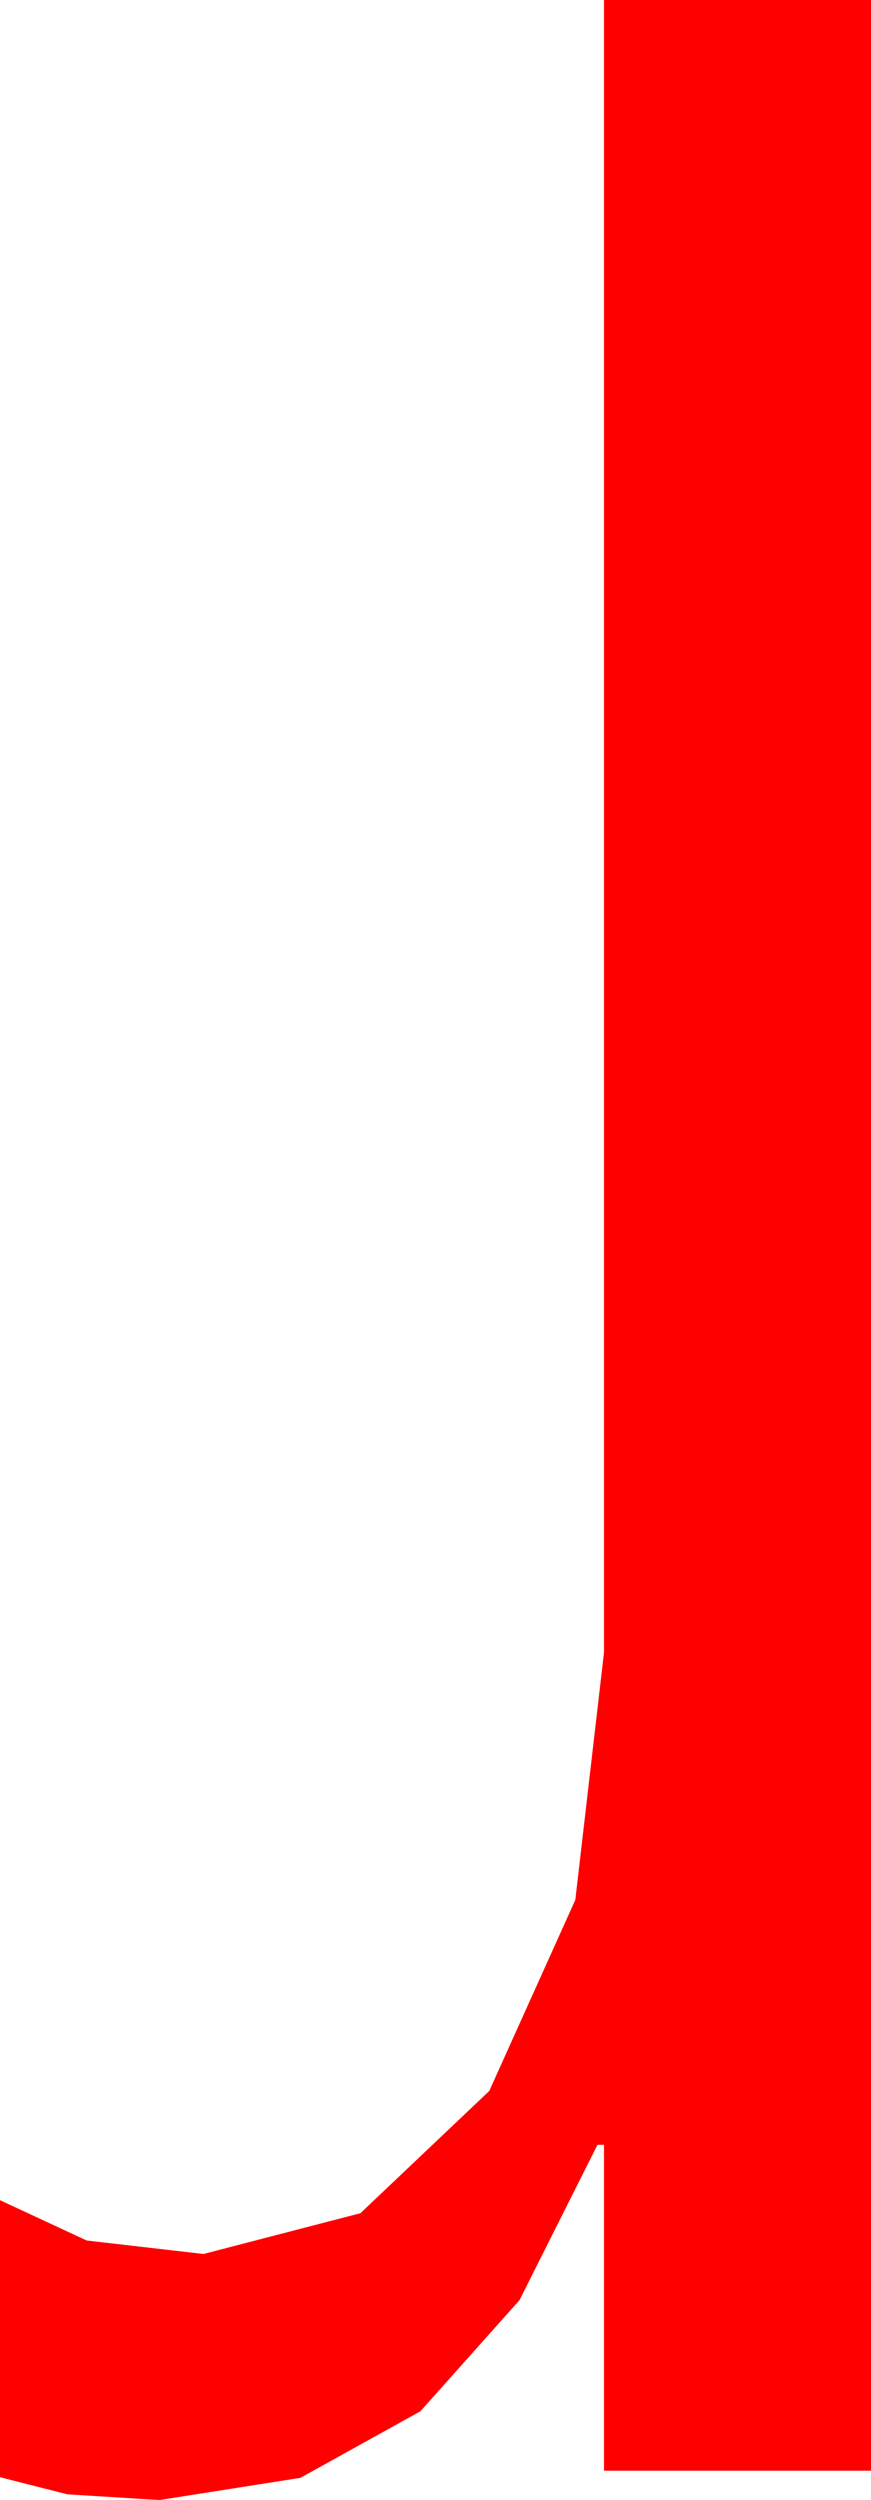 <?xml version="1.0" encoding="utf-8"?>
<!DOCTYPE svg PUBLIC "-//W3C//DTD SVG 1.1//EN" "http://www.w3.org/Graphics/SVG/1.1/DTD/svg11.dtd">
<svg width="15.674" height="44.941" xmlns="http://www.w3.org/2000/svg" xmlns:xlink="http://www.w3.org/1999/xlink" xmlns:xml="http://www.w3.org/XML/1998/namespace" version="1.1">
  <g>
    <g>
      <path style="fill:#FF0000;fill-opacity:1" d="M10.869,0L15.674,0 15.674,44.414 10.869,44.414 10.869,38.555 10.752,38.555 9.348,41.349 7.566,43.345 5.407,44.542 2.871,44.941 1.216,44.839 0,44.531 0,39.551 1.56,40.276 3.662,40.518 6.486,39.785 8.804,37.588 10.353,34.153 10.869,29.707 10.869,0z" />
    </g>
  </g>
</svg>